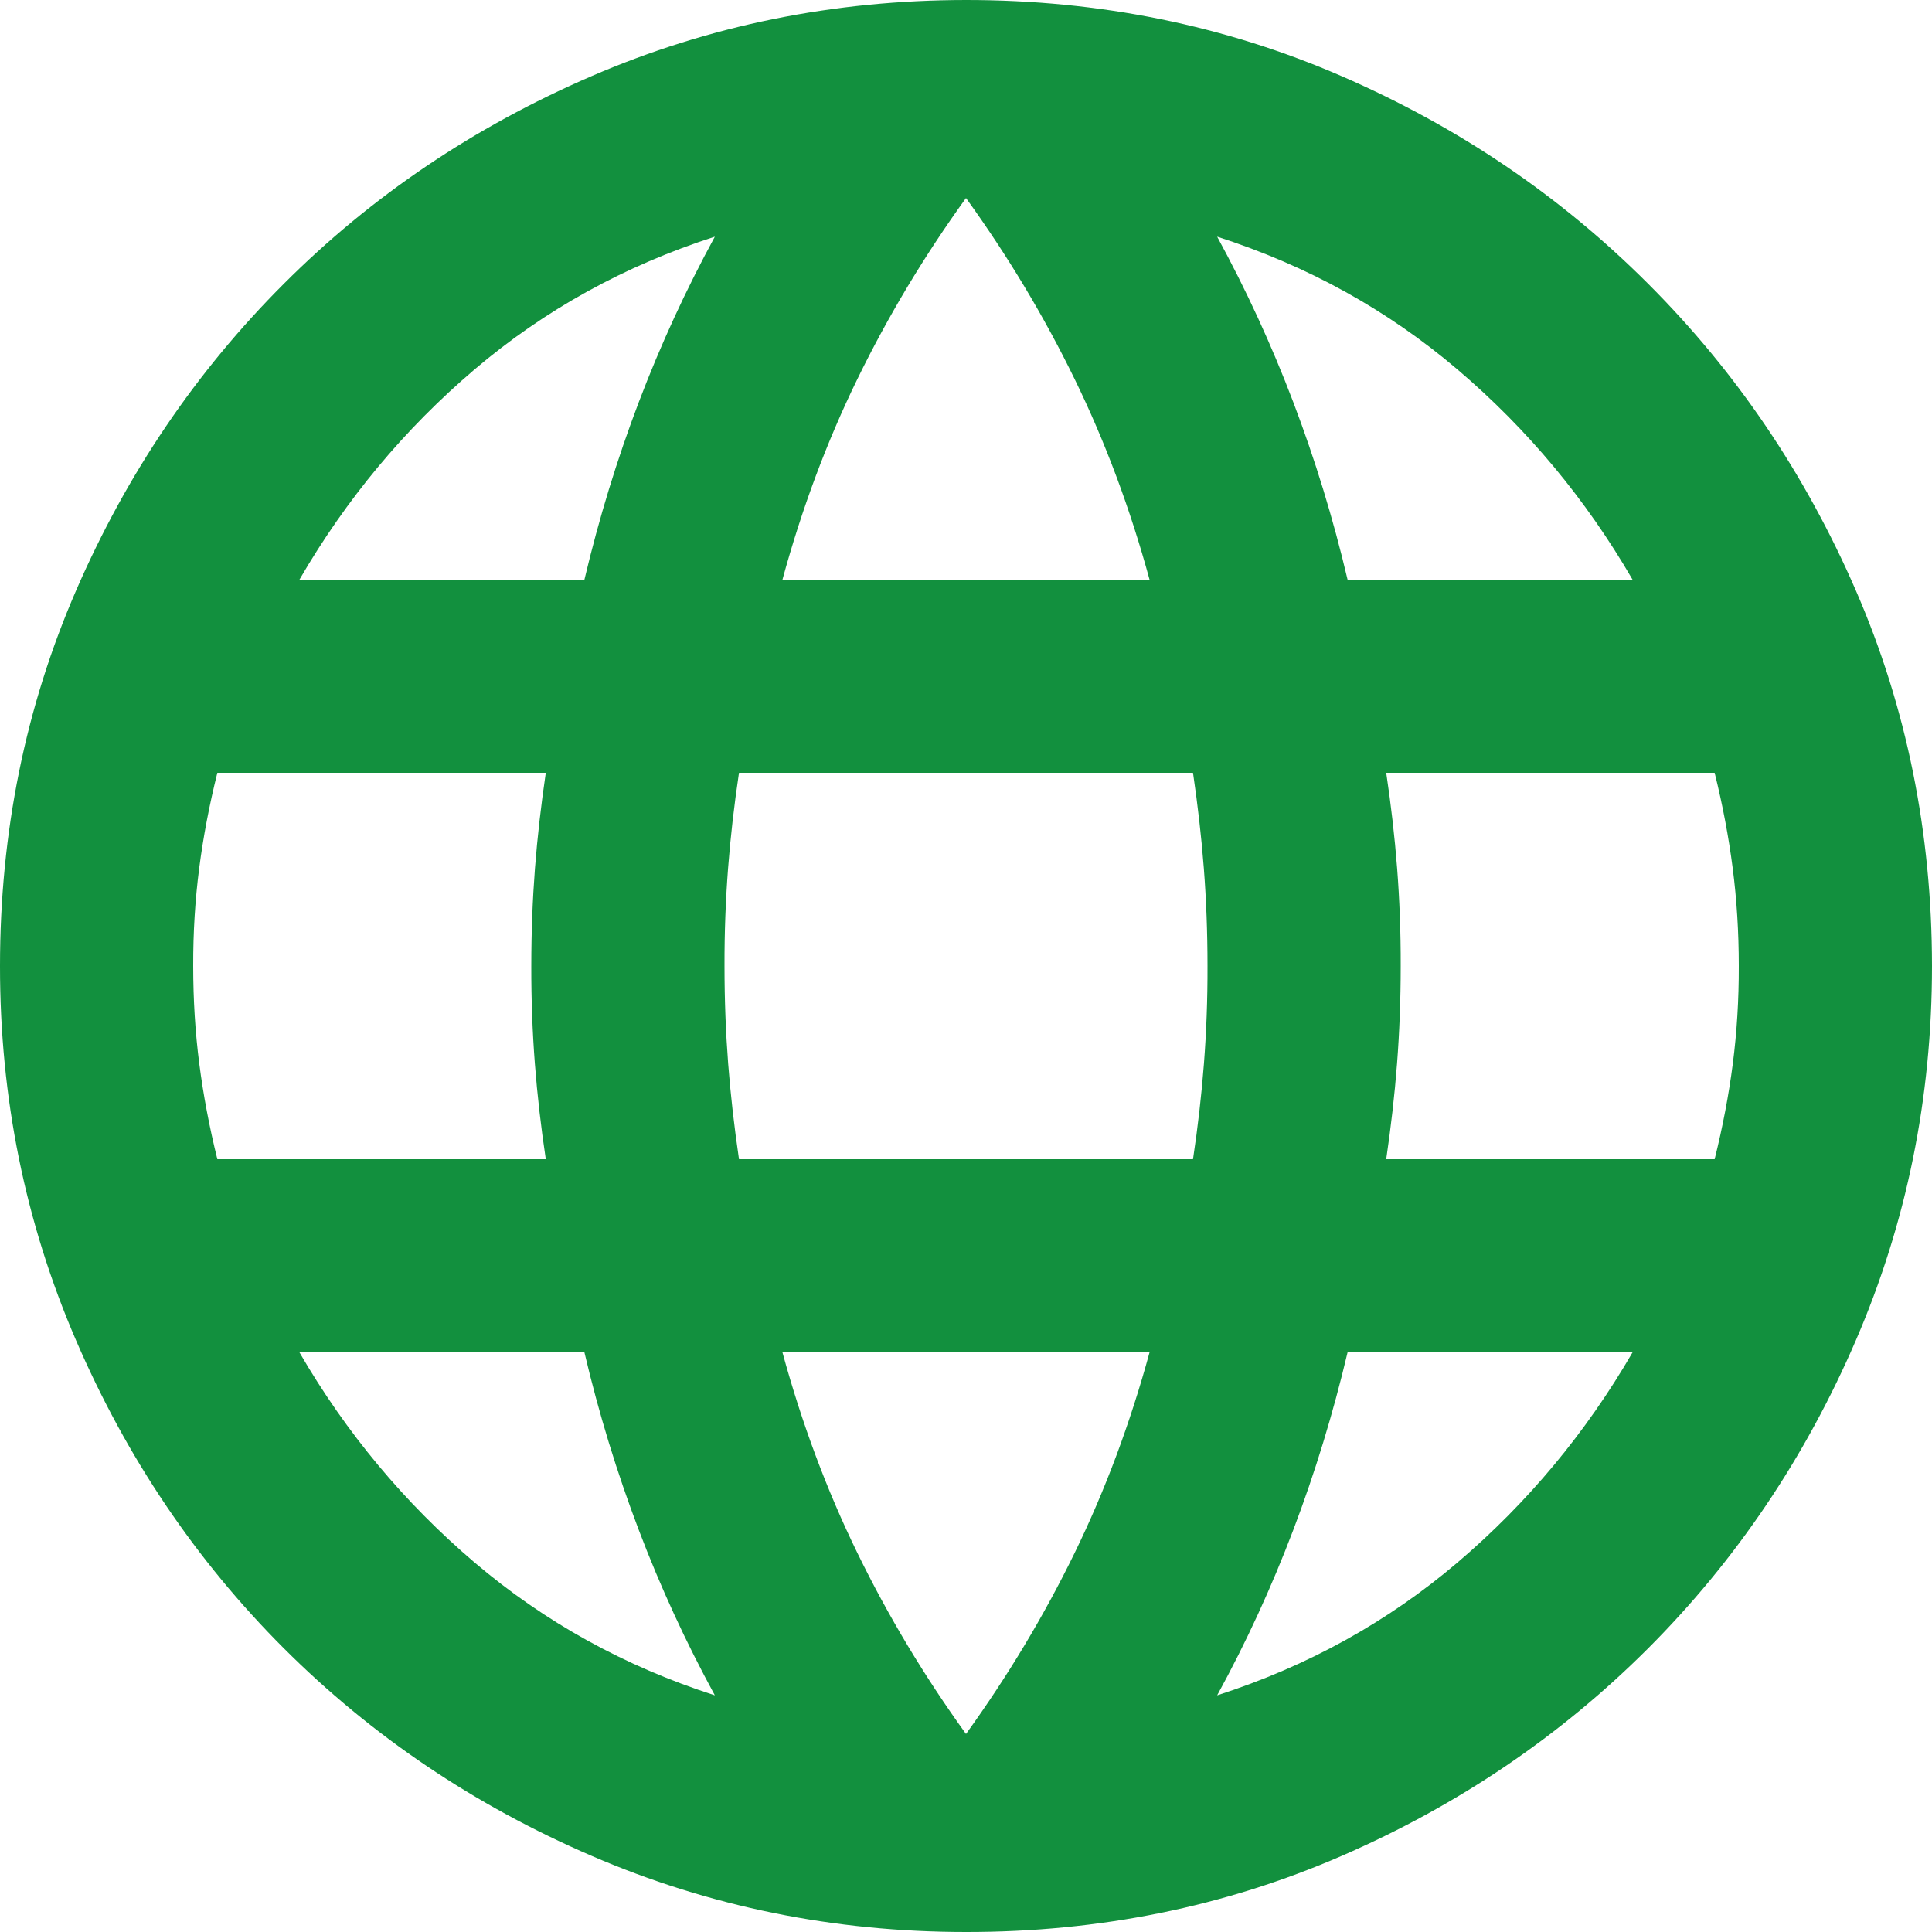<svg width="20" height="20" viewBox="0 0 20 20" fill="none" xmlns="http://www.w3.org/2000/svg">
<path d="M10 20C8.633 20 7.342 19.737 6.125 19.212C4.908 18.687 3.846 17.97 2.937 17.062C2.029 16.154 1.312 15.092 0.787 13.875C0.262 12.658 -0.001 11.367 1.26743e-06 10C1.26743e-06 8.617 0.263 7.321 0.788 6.112C1.313 4.903 2.03 3.845 2.938 2.938C3.846 2.029 4.908 1.313 6.124 0.788C7.34 0.263 8.632 0.001 10 0C11.383 0 12.679 0.263 13.888 0.788C15.097 1.313 16.155 2.03 17.062 2.938C17.971 3.846 18.687 4.904 19.212 6.113C19.737 7.322 19.999 8.617 20 10C20 11.367 19.737 12.658 19.212 13.875C18.687 15.092 17.97 16.154 17.062 17.063C16.154 17.971 15.096 18.688 13.887 19.213C12.678 19.738 11.383 20.001 10 20ZM10 17.95C10.433 17.35 10.808 16.725 11.125 16.075C11.442 15.425 11.7 14.733 11.9 14H8.1C8.3 14.733 8.558 15.425 8.875 16.075C9.192 16.725 9.567 17.35 10 17.95ZM7.4 17.55C7.1 17 6.837 16.429 6.612 15.837C6.387 15.245 6.199 14.633 6.05 14H3.1C3.583 14.833 4.188 15.558 4.913 16.175C5.638 16.792 6.467 17.25 7.4 17.55ZM12.6 17.55C13.533 17.25 14.363 16.792 15.088 16.175C15.813 15.558 16.417 14.833 16.9 14H13.95C13.8 14.633 13.613 15.246 13.388 15.838C13.163 16.43 12.901 17.001 12.6 17.55ZM2.25 12H5.65C5.6 11.667 5.562 11.337 5.537 11.012C5.512 10.687 5.499 10.349 5.5 10C5.5 9.65 5.513 9.313 5.538 8.988C5.563 8.663 5.601 8.334 5.65 8H2.25C2.167 8.333 2.104 8.663 2.062 8.988C2.02 9.313 1.999 9.651 2 10C2 10.35 2.021 10.687 2.063 11.012C2.105 11.337 2.167 11.666 2.25 12ZM7.65 12H12.35C12.4 11.667 12.438 11.337 12.463 11.012C12.488 10.687 12.501 10.349 12.5 10C12.5 9.65 12.487 9.313 12.462 8.988C12.437 8.663 12.399 8.334 12.35 8H7.65C7.6 8.333 7.562 8.663 7.537 8.988C7.512 9.313 7.499 9.651 7.5 10C7.5 10.35 7.513 10.687 7.538 11.012C7.563 11.337 7.601 11.666 7.65 12ZM14.35 12H17.75C17.833 11.667 17.896 11.337 17.938 11.012C17.98 10.687 18.001 10.349 18 10C18 9.65 17.979 9.313 17.937 8.988C17.895 8.663 17.833 8.334 17.75 8H14.35C14.4 8.333 14.438 8.663 14.463 8.988C14.488 9.313 14.501 9.651 14.5 10C14.5 10.35 14.487 10.687 14.462 11.012C14.437 11.337 14.399 11.666 14.35 12ZM13.95 6H16.9C16.417 5.167 15.813 4.442 15.088 3.825C14.363 3.208 13.534 2.75 12.6 2.45C12.9 3 13.163 3.571 13.388 4.163C13.613 4.755 13.801 5.367 13.95 6ZM8.1 6H11.9C11.7 5.267 11.442 4.575 11.125 3.925C10.808 3.275 10.433 2.65 10 2.05C9.567 2.65 9.192 3.275 8.875 3.925C8.558 4.575 8.3 5.267 8.1 6ZM3.1 6H6.05C6.2 5.367 6.388 4.754 6.613 4.162C6.838 3.57 7.101 2.999 7.4 2.45C6.467 2.75 5.637 3.208 4.912 3.825C4.187 4.442 3.583 5.167 3.1 6Z" fill="#12903E"/>
</svg>
